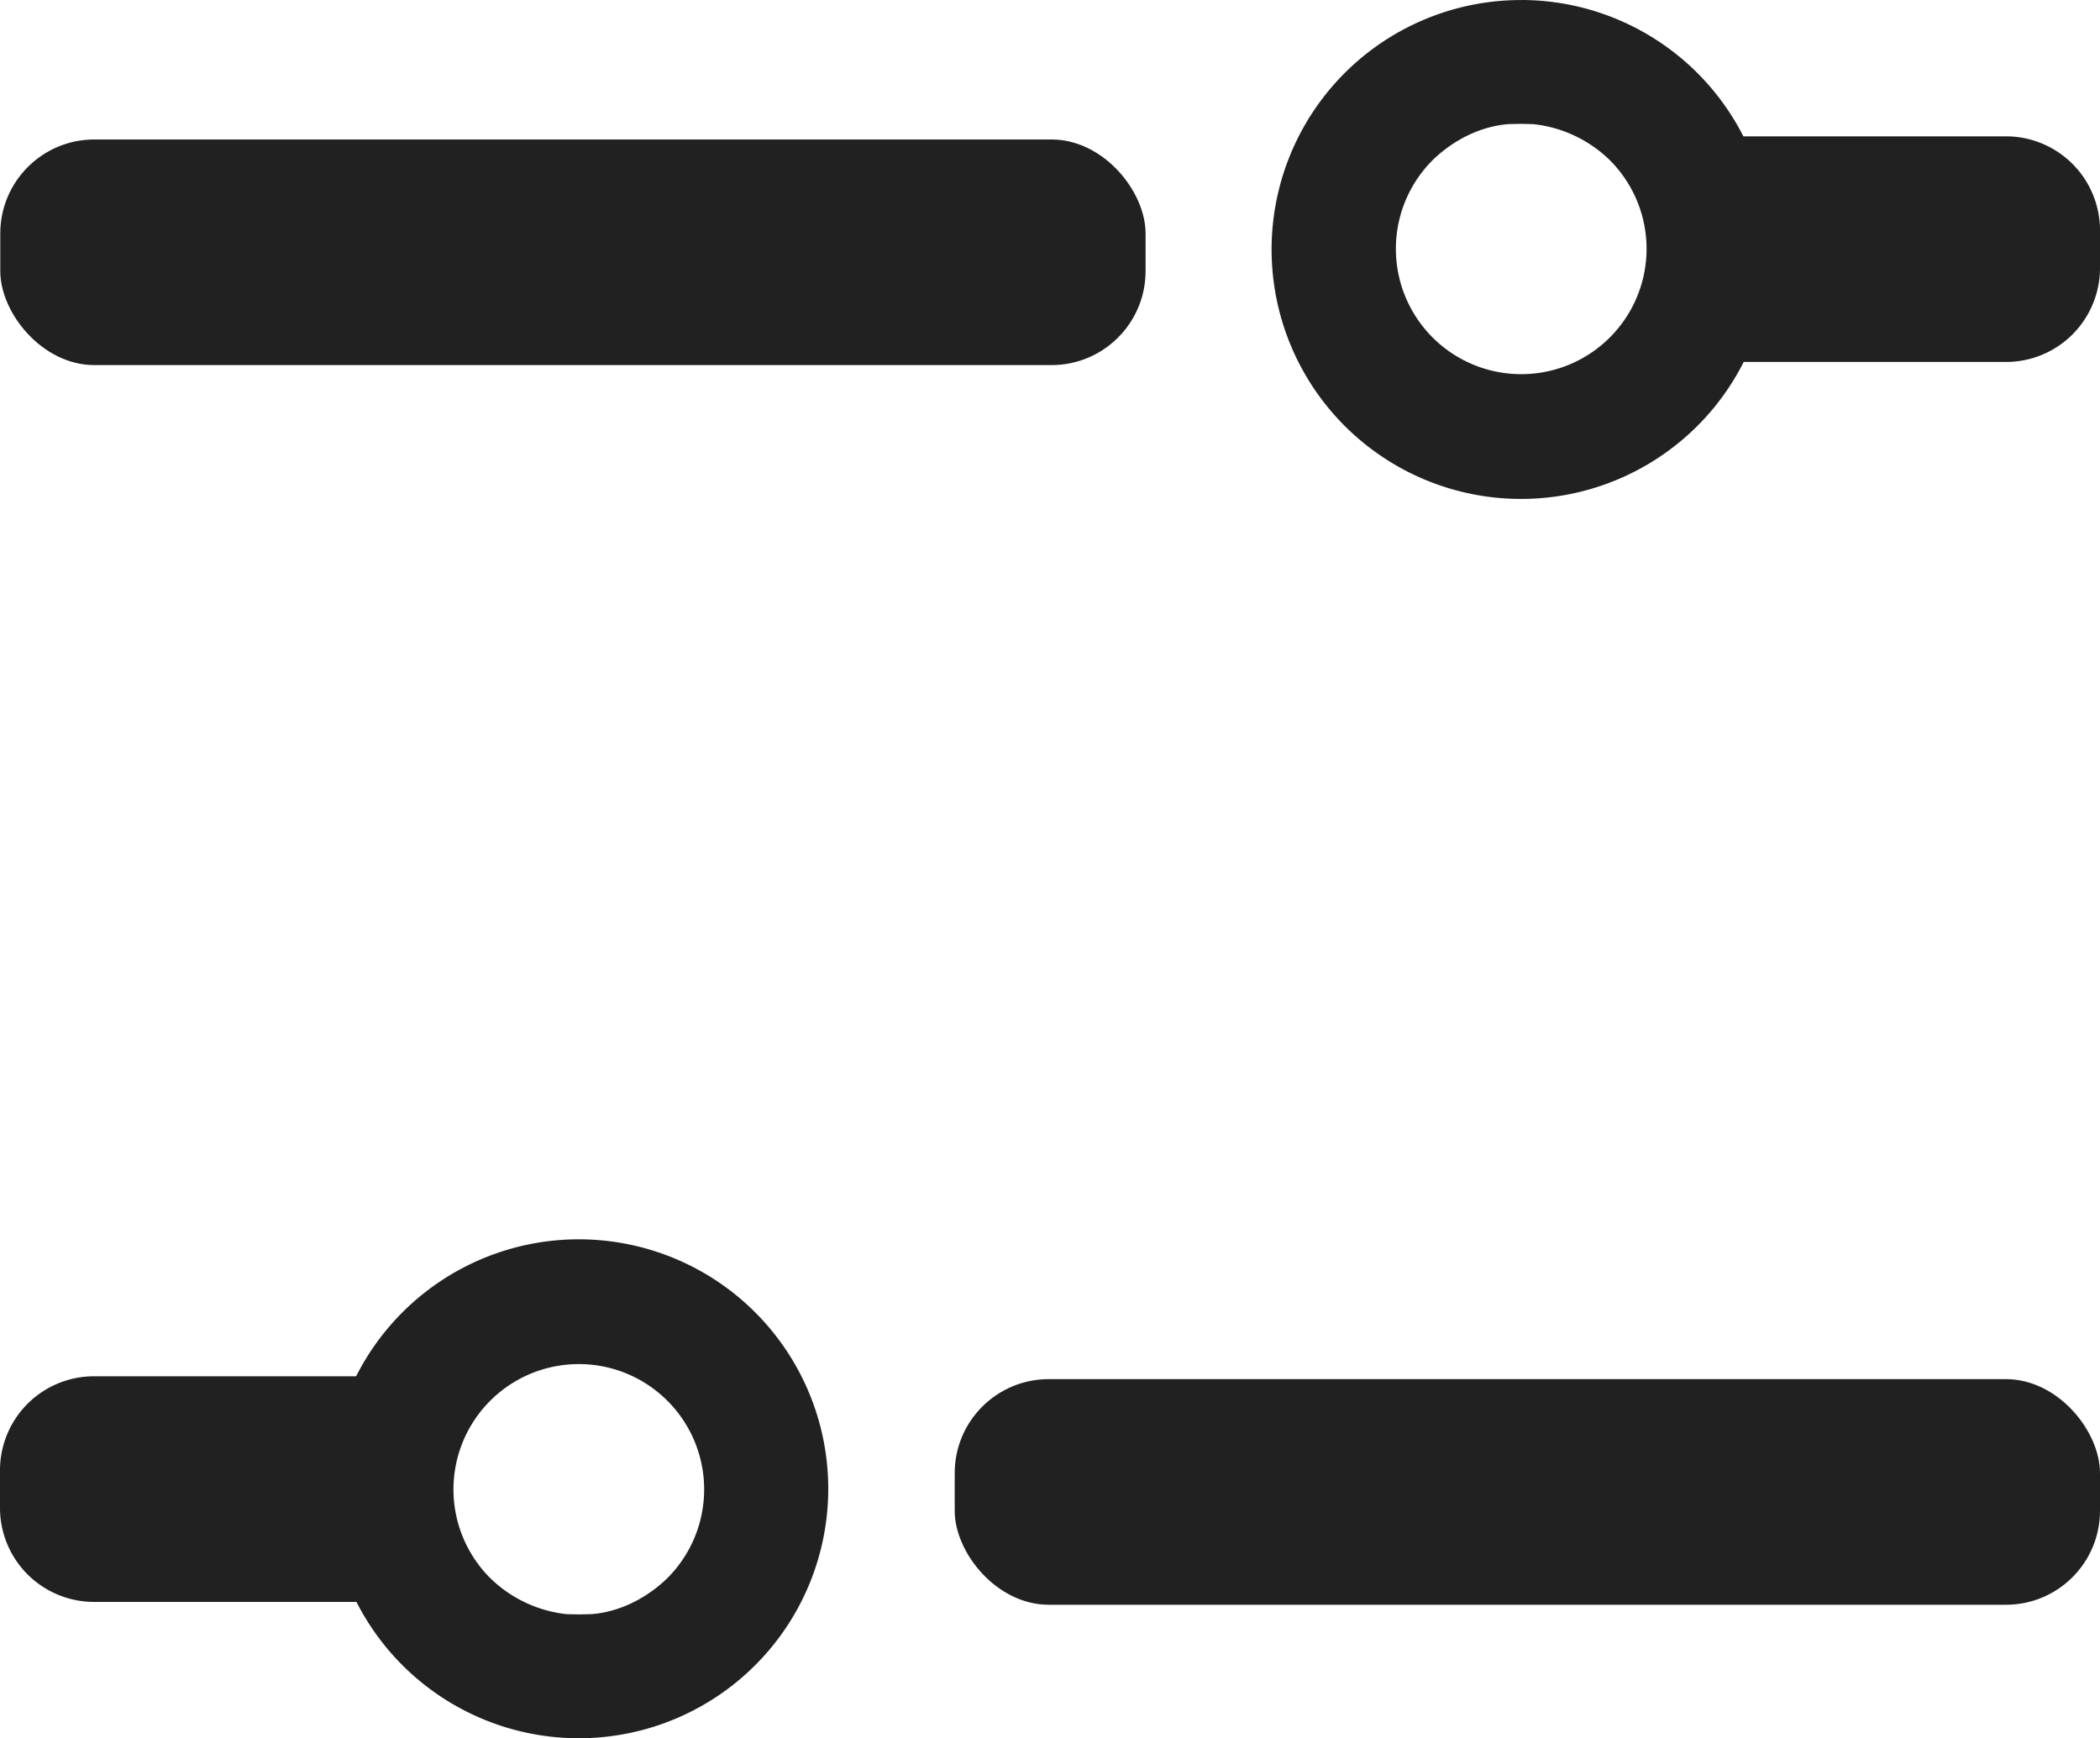 <svg id="レイヤー_1" data-name="レイヤー 1" xmlns="http://www.w3.org/2000/svg" viewBox="0 0 670.17 554.71"><defs><style>.cls-1{fill:#212121;}</style></defs><rect class="cls-1" x="0.09" y="44.51" width="365.5" height="72" rx="30"/><rect class="cls-1" x="304.67" y="440.11" width="365.5" height="72" rx="30"/><path class="cls-1" d="M705.37,167.9a30,30,0,0,1,30,30v12a30,30,0,0,1-30,30h-113c2.8-13.52,1.47-6.77,4-20.26a50.77,50.77,0,0,0,4.2-20.82c0-1.37.06-2.36.09-4.63,0-1,0-2,0-3,.85-7.08.57-4.28,1-8.39,3.35-2.53,1.91-1.22,4.41-3.83,2.54-3.15,4.8-6.95,5.24-11.07Z" transform="translate(-65.2 -124.39)"/><path class="cls-1" d="M550.66,163.91l-3.83.07c-9.23.66-17.9,5.16-24.45,11.53a40,40,0,1,0,56.57,0A41.27,41.27,0,0,0,554.5,164Zm0-39.52A79.61,79.61,0,1,1,471,204a79.6,79.6,0,0,1,79.61-79.6Z" transform="translate(-65.2 -124.39)"/><path class="cls-1" d="M95.2,635.59a30,30,0,0,1-30-30v-12a30,30,0,0,1,30-30h113c-2.8,13.52-1.46,6.77-4,20.26a50.77,50.77,0,0,0-4.2,20.82c0,1.36-.06,2.36-.08,4.63,0,1,0,2-.06,3-.85,7.08-.57,4.28-1,8.39-3.35,2.53-1.91,1.22-4.41,3.82-2.54,3.16-4.8,7-5.24,11.08Z" transform="translate(-65.2 -124.39)"/><path class="cls-1" d="M249.91,639.58l3.84-.07c9.22-.66,17.9-5.16,24.45-11.53a40,40,0,1,0-56.57,0,41.27,41.27,0,0,0,24.45,11.53Zm0,39.52a79.61,79.61,0,1,1,79.61-79.61A79.6,79.6,0,0,1,250,679.1Z" transform="translate(-65.2 -124.39)"/></svg>